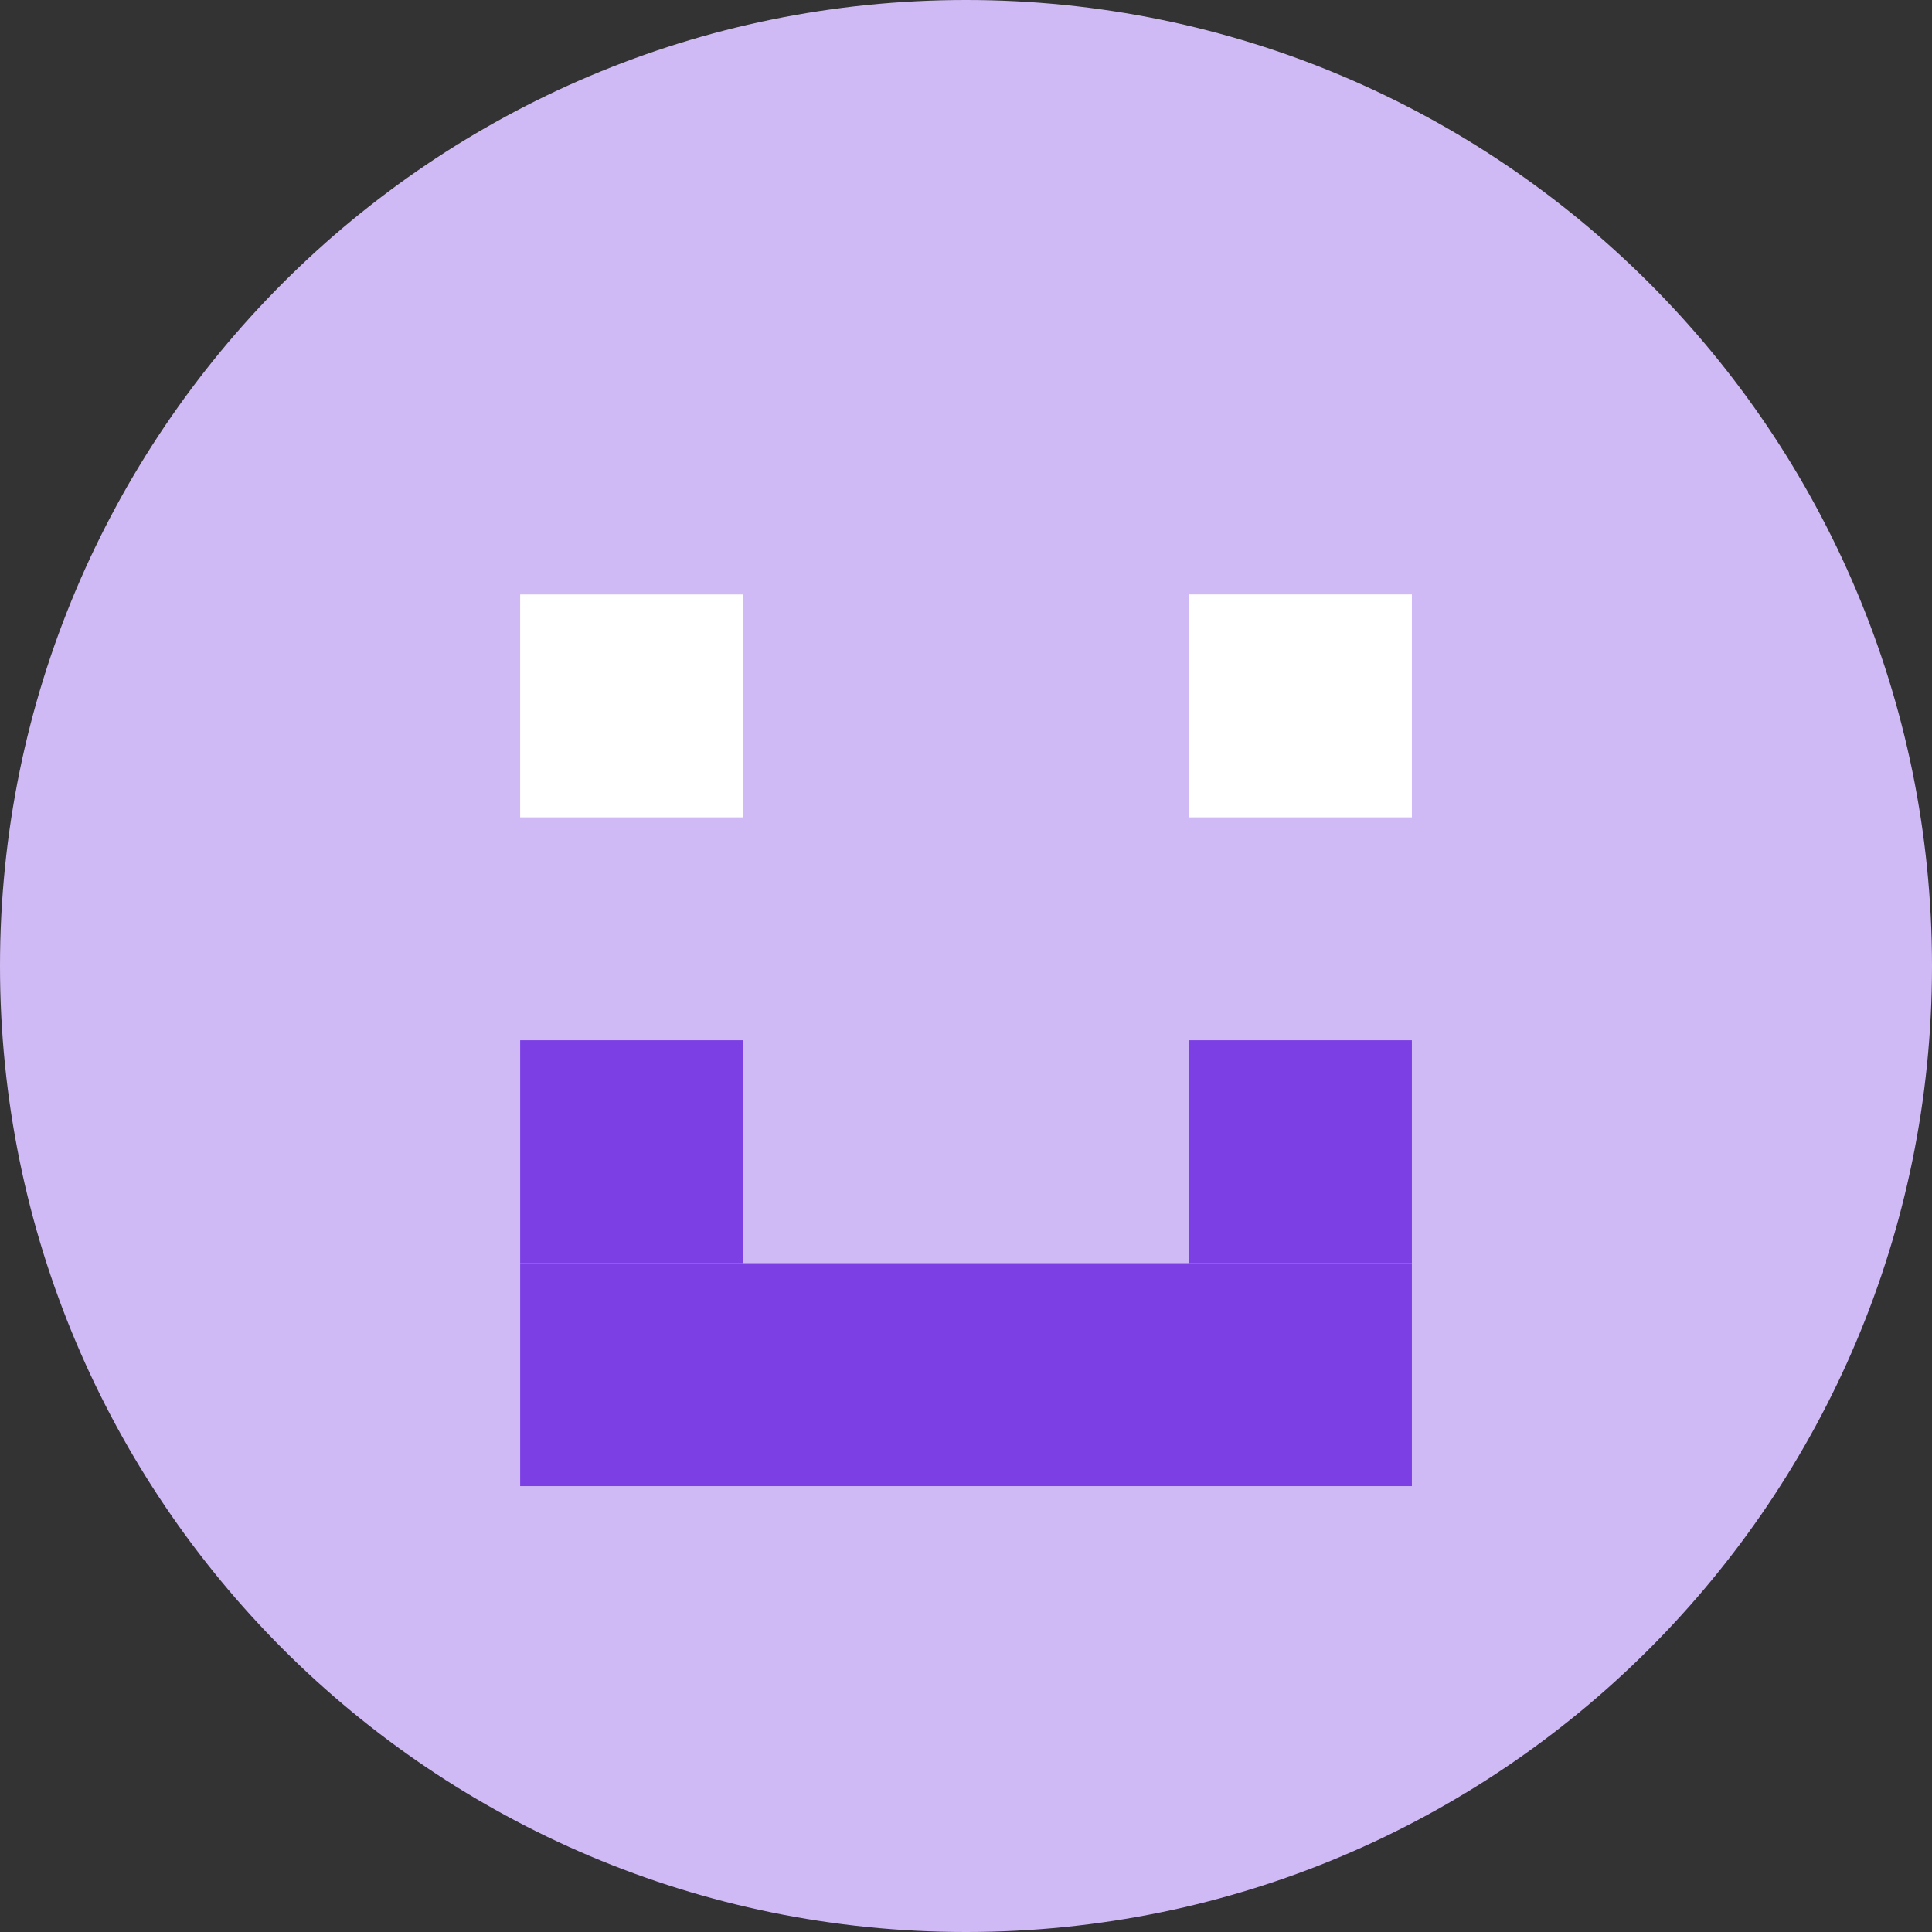<svg width="46" height="46" viewBox="0 0 46 46" fill="none" xmlns="http://www.w3.org/2000/svg">
<rect x="0" y="0" width="46" height="46" fill="#333333" stroke="none"/>
<g clip-path="url(#clip0_344_20938)">
<path d="M23 46C35.703 46 46 35.703 46 23C46 10.297 35.703 0 23 0C10.297 0 0 10.297 0 23C0 35.703 10.297 46 23 46Z" fill="#D0BAF5"/>
<path d="M17.692 14.154H12.385V19.461H17.692V14.154Z" fill="white"/>
<path d="M33.616 14.153H28.309V19.461H33.616V14.153Z" fill="white"/>
<path d="M17.692 24.768H12.385V30.076H17.692V24.768Z" fill="#7B3FE4"/>
<path d="M33.616 24.768H28.309V30.076H33.616V24.768Z" fill="#7B3FE4"/>
<path d="M17.692 30.076H12.385V35.384H17.692V30.076Z" fill="#7B3FE4"/>
<path d="M23.001 30.076H17.693V35.384H23.001V30.076Z" fill="#7B3FE4"/>
<path d="M28.308 30.076H23V35.384H28.308V30.076Z" fill="#7B3FE4"/>
<path d="M33.616 30.076H28.309V35.384H33.616V30.076Z" fill="#7B3FE4"/>
</g>
<defs>
<clipPath id="clip0_344_20938">
<rect width="46" height="46" fill="white"/>
</clipPath>
</defs>
</svg>
